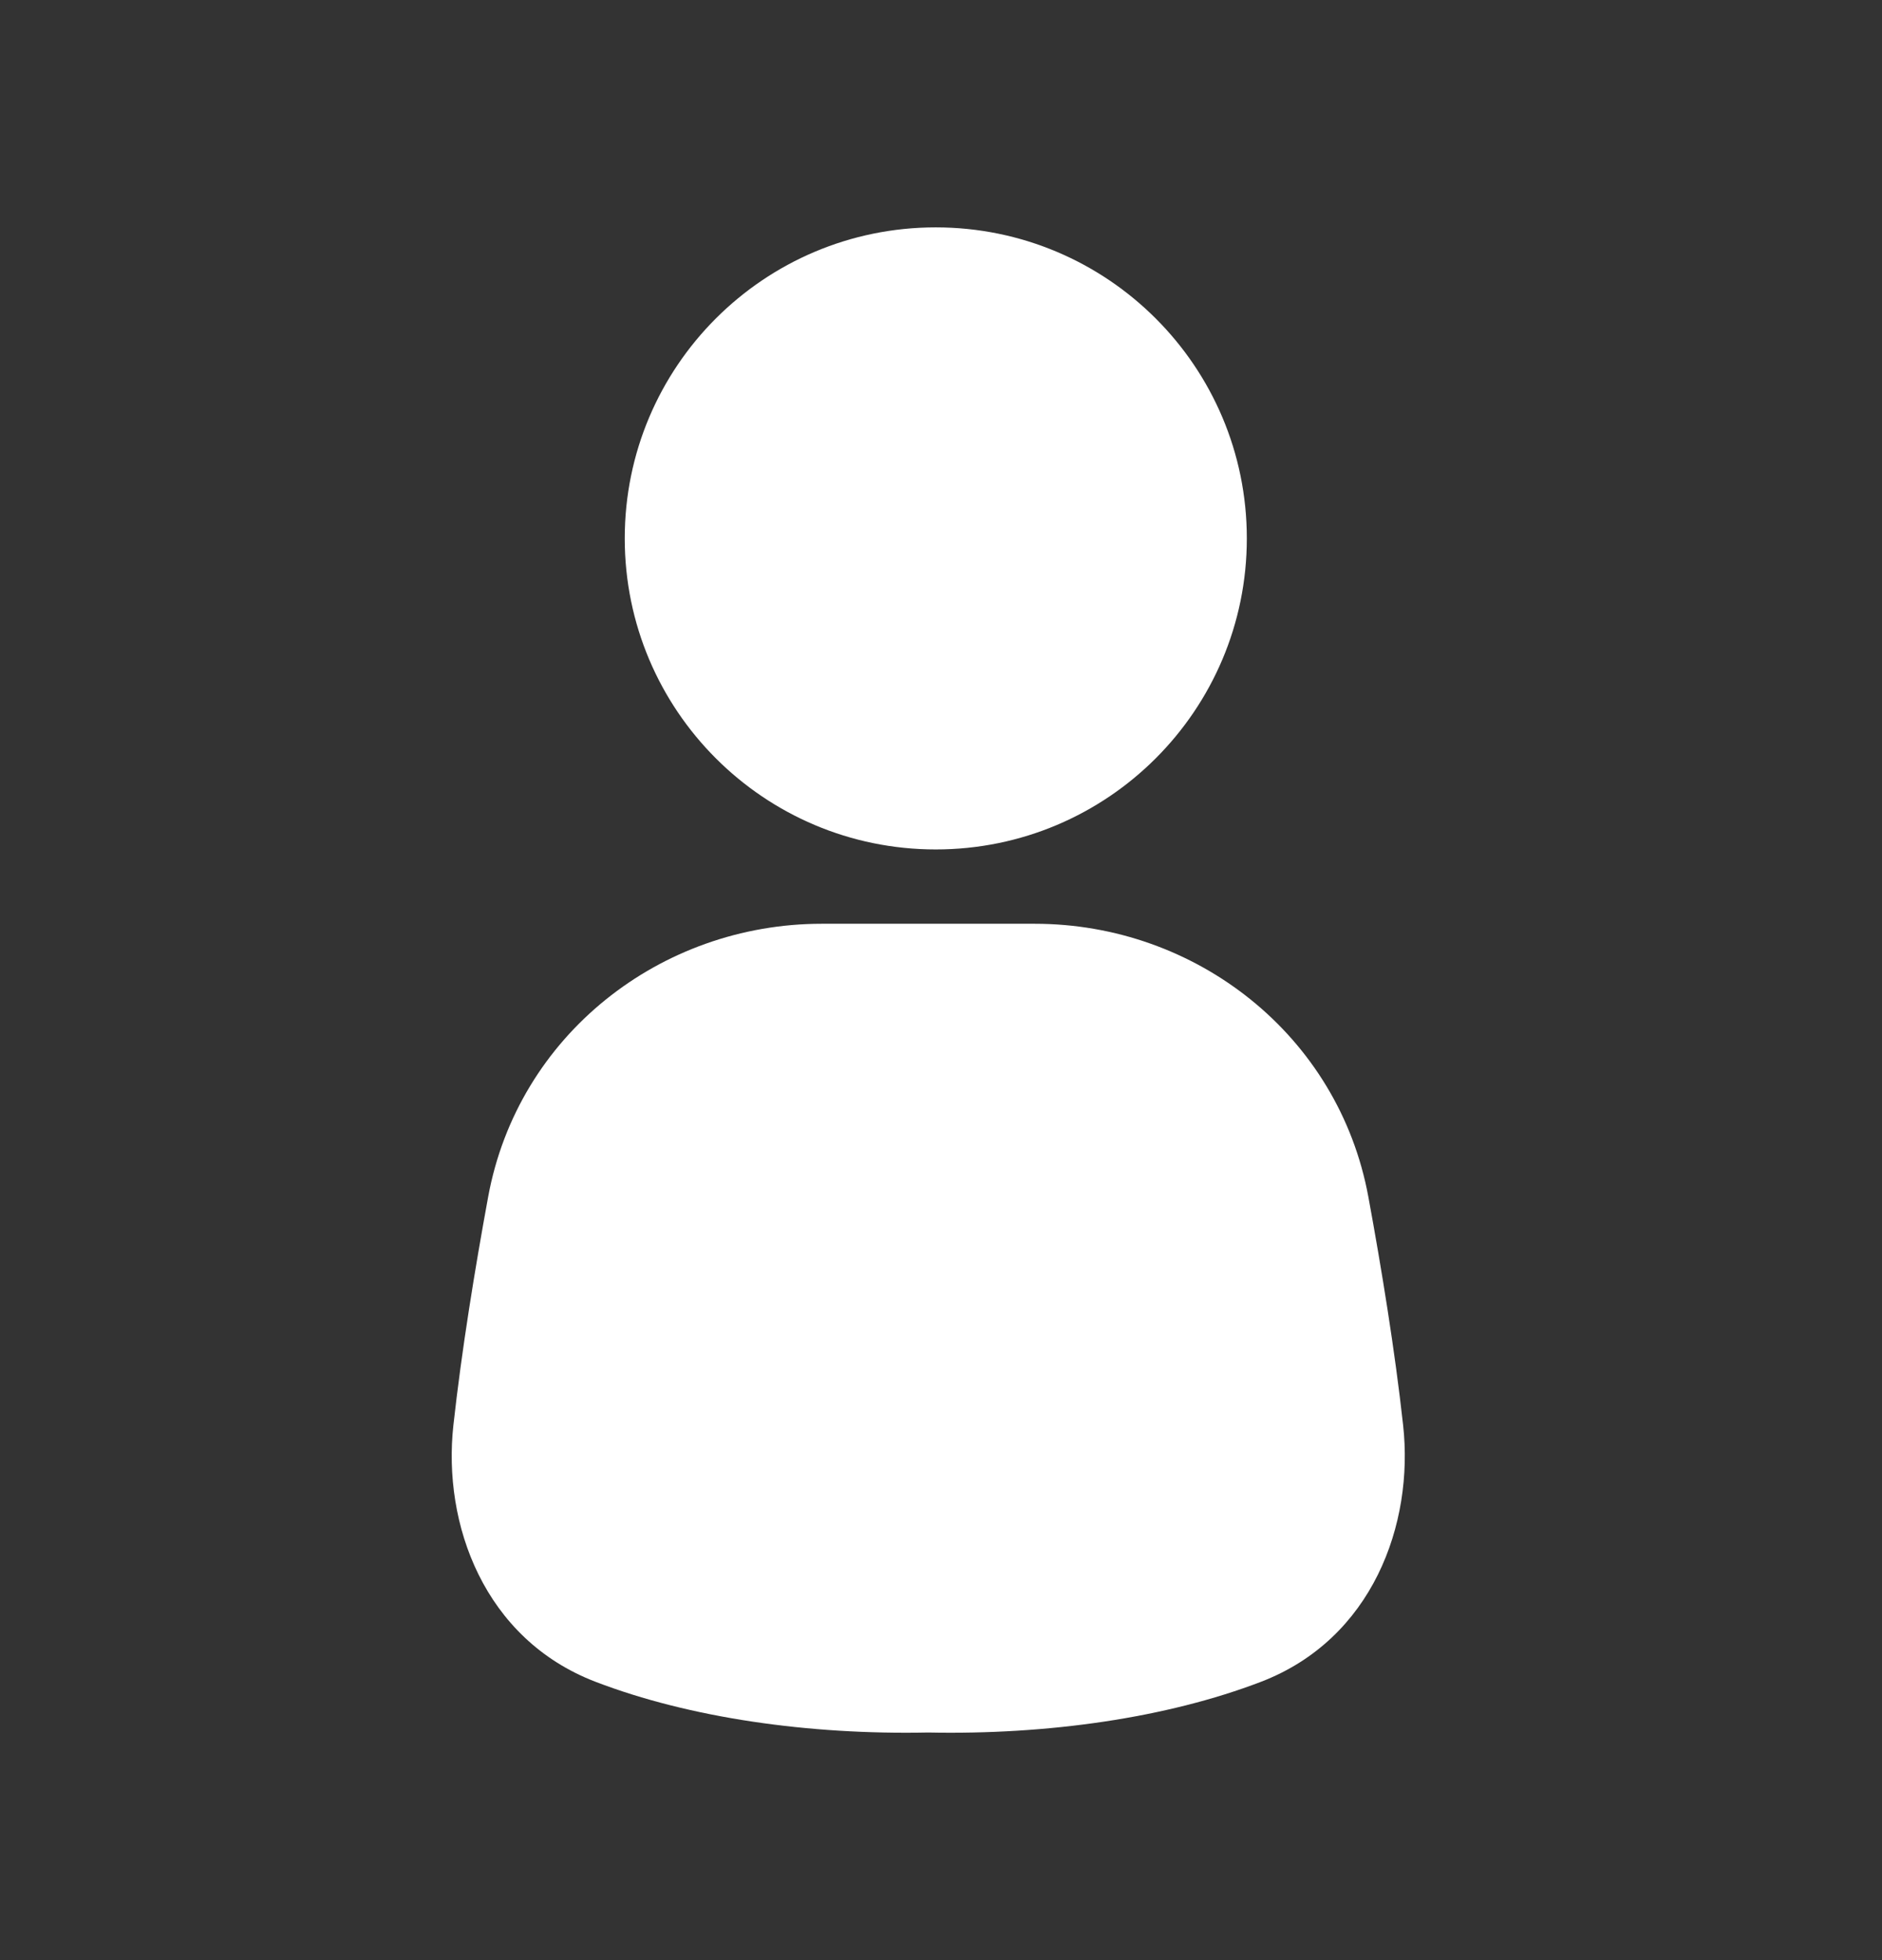 <svg width="24" height="25" viewBox="0 0 24 25" fill="none" xmlns="http://www.w3.org/2000/svg">
<rect x="0" y="0" width="24" height="25" fill="#333333" stroke="none"/>
<path d="M10.479 11.782C8.426 11.782 6.604 13.201 6.225 15.266C6.056 16.186 5.887 17.224 5.782 18.176C5.642 19.44 6.174 20.905 7.594 21.45C8.796 21.911 10.315 22.128 11.837 22.097C13.36 22.128 14.879 21.911 16.081 21.45C17.501 20.905 18.033 19.44 17.893 18.176C17.788 17.224 17.619 16.186 17.45 15.266C17.07 13.201 15.249 11.782 13.195 11.782H10.479Z" fill="white"/>
<path fill-rule="evenodd" clip-rule="evenodd" d="M7.967 6.867C7.967 4.676 9.743 2.9 11.933 2.9C14.124 2.9 15.9 4.676 15.9 6.867C15.9 9.058 14.124 10.834 11.933 10.834C9.743 10.834 7.967 9.058 7.967 6.867Z" fill="white"/>
</svg>
